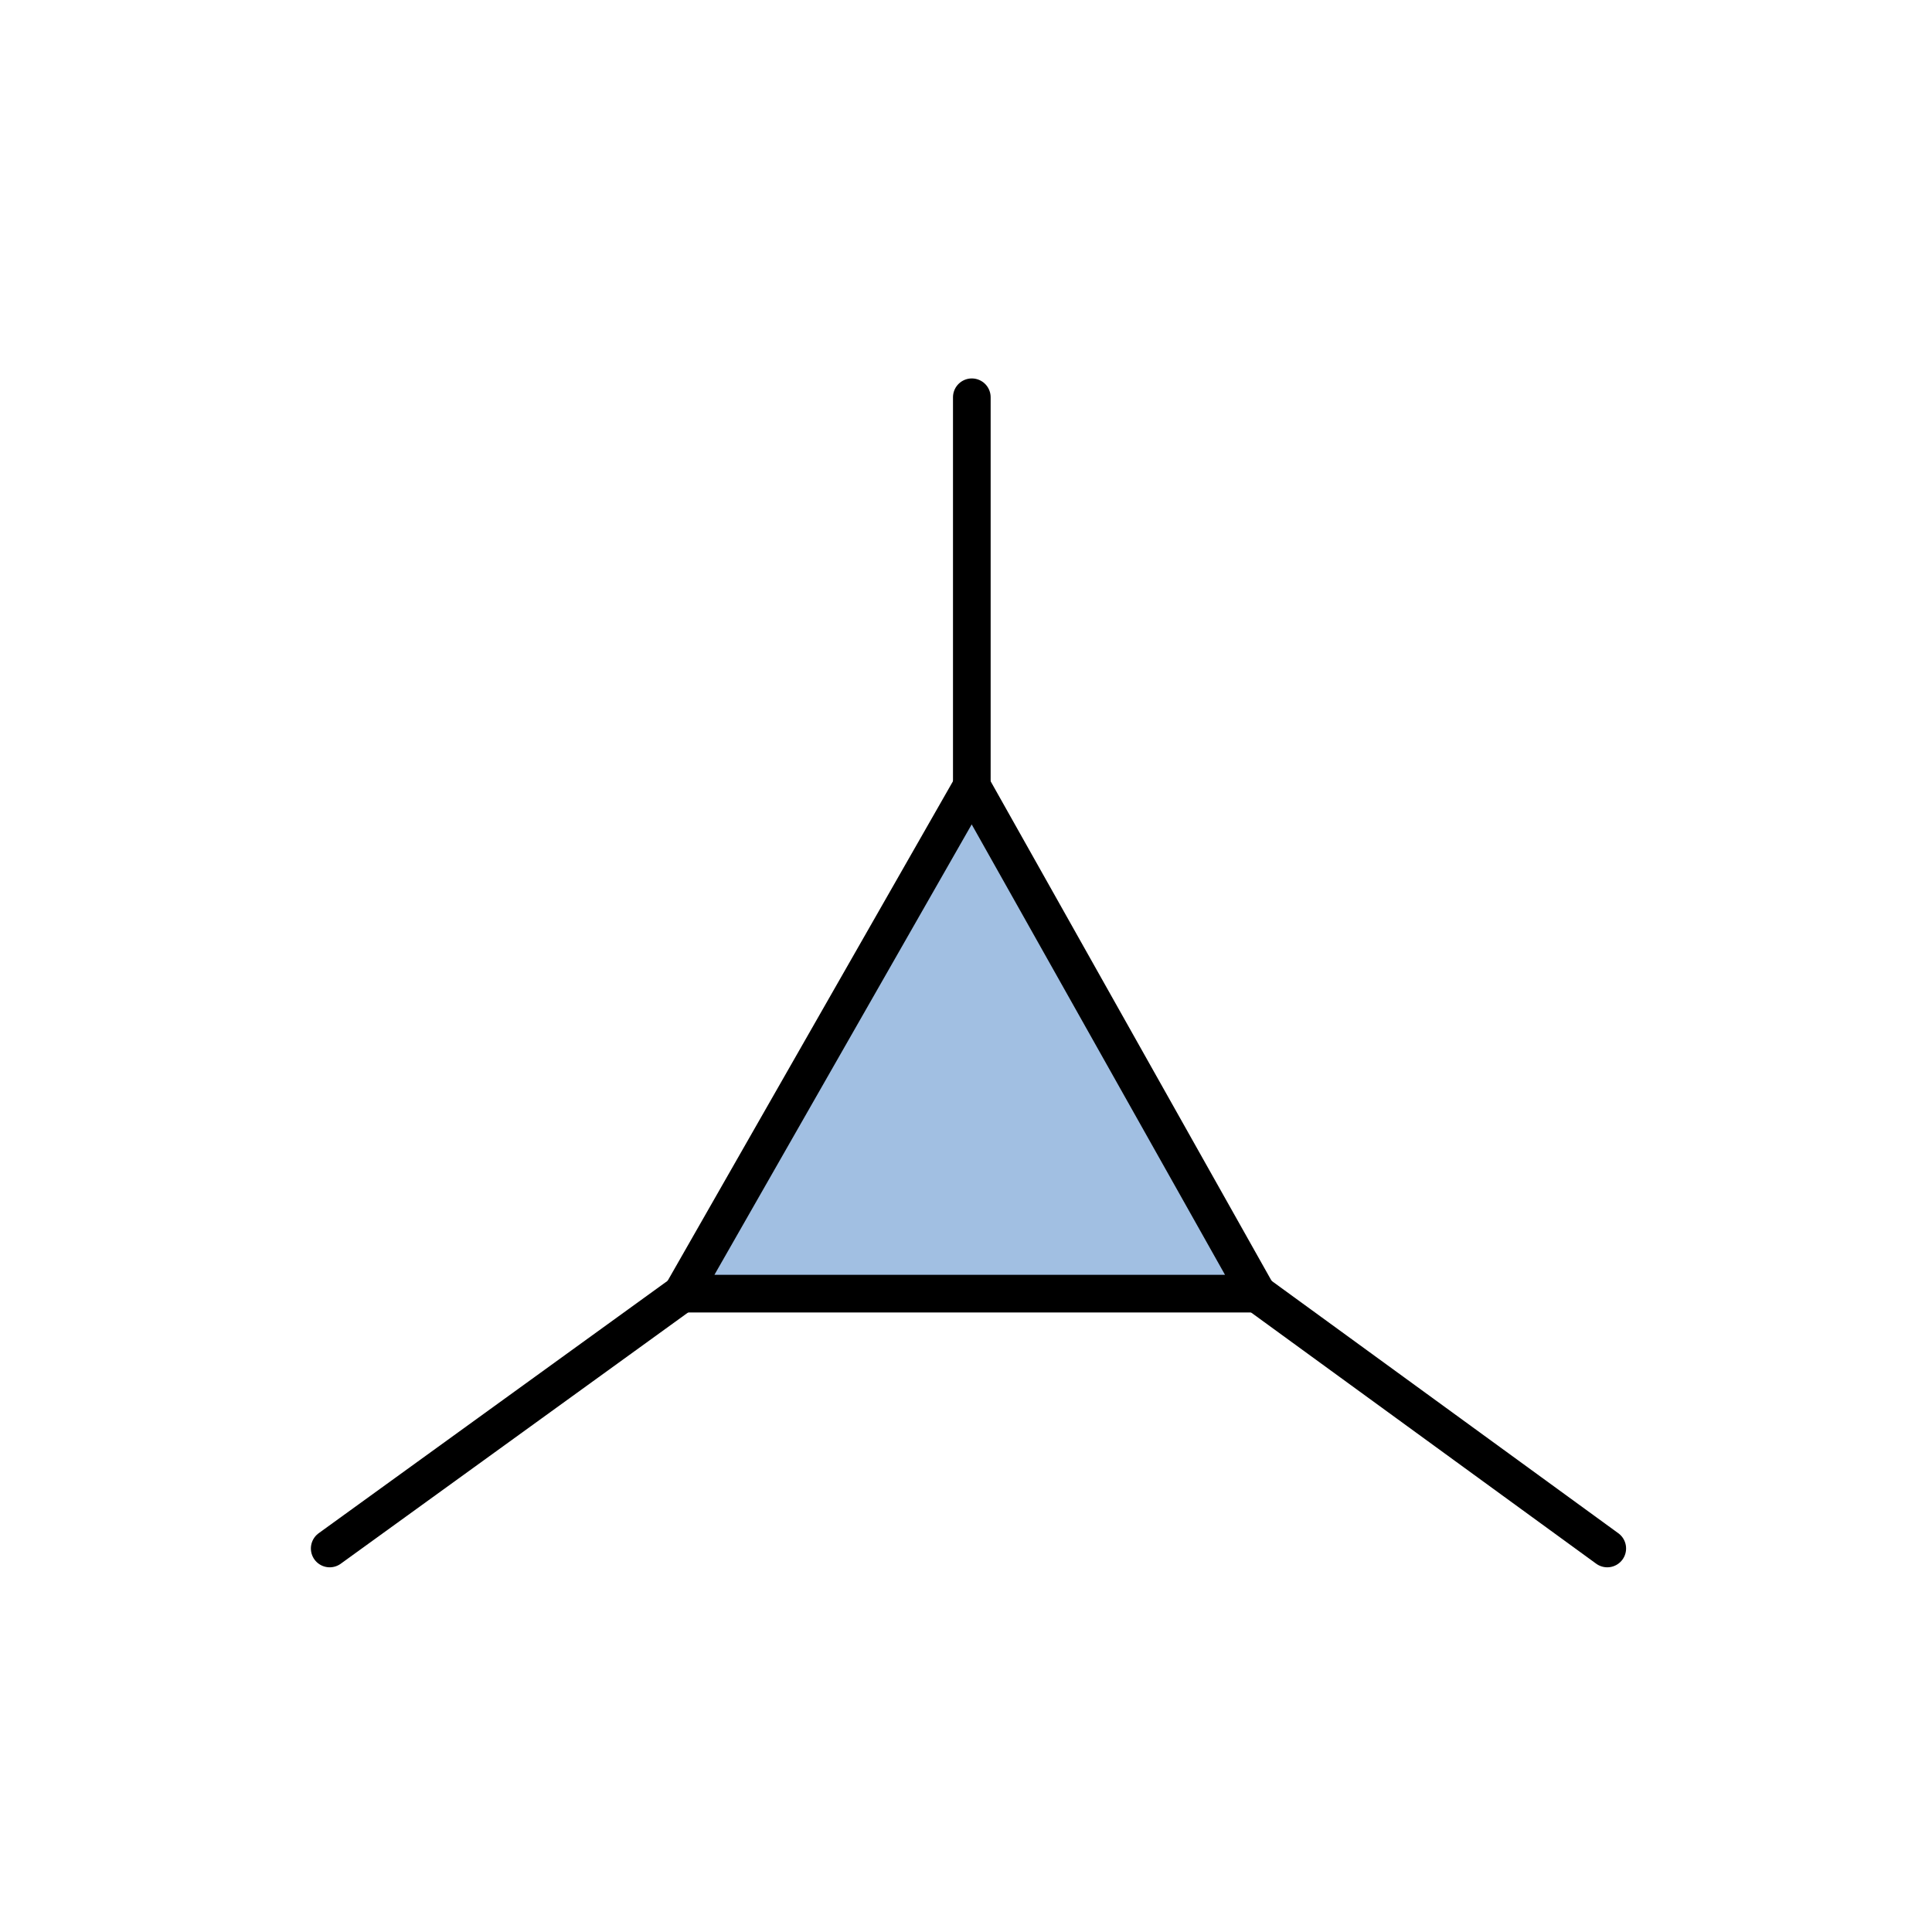  
<svg version="1.1" id="_x30_" xmlns="http://www.w3.org/2000/svg" preserveAspectRatio="none"   xmlns:agg="http://www.example.com" x="0px" y="0px"
	   viewBox="0 0 51.307 51.307" enable-background="new 0 0 51.307 51.307" xml:space="preserve">

<agg:params>
        <agg:param name="color" description="Color" type="C" cssAttributes="fill" classes="color"/>
        <agg:param name="strokeColor" description="Stroke Color" type="C" cssAttributes="stroke" classes="color,stroked"/>
</agg:params>

<style type="text/css" >
   <![CDATA[

	.color,.stroked{
		stroke-width:1;
		stroke-linecap:round;
		stroke-linejoin:round;
		stroke: #000000;
	}
	
	.color {
		fill:   #A1BFE2;

	}
	
	.stroked {
		fill:none;
	}

      ]]>
</style>
	
<polygon class="color" points="25.808,20.879 33.387,34.355 18.17,34.355 18.111,34.355 25.808,20.879 	"/>
	
<line class="stroked" x1="18.111" y1="34.355" x2="8.756" y2="41.122"/>
<line class="stroked" x1="33.387" y1="34.355" x2="42.683" y2="41.122"/>
<line class="stroked" x1="25.808" y1="20.939" x2="25.808" y2="10.55"/>

</svg>
